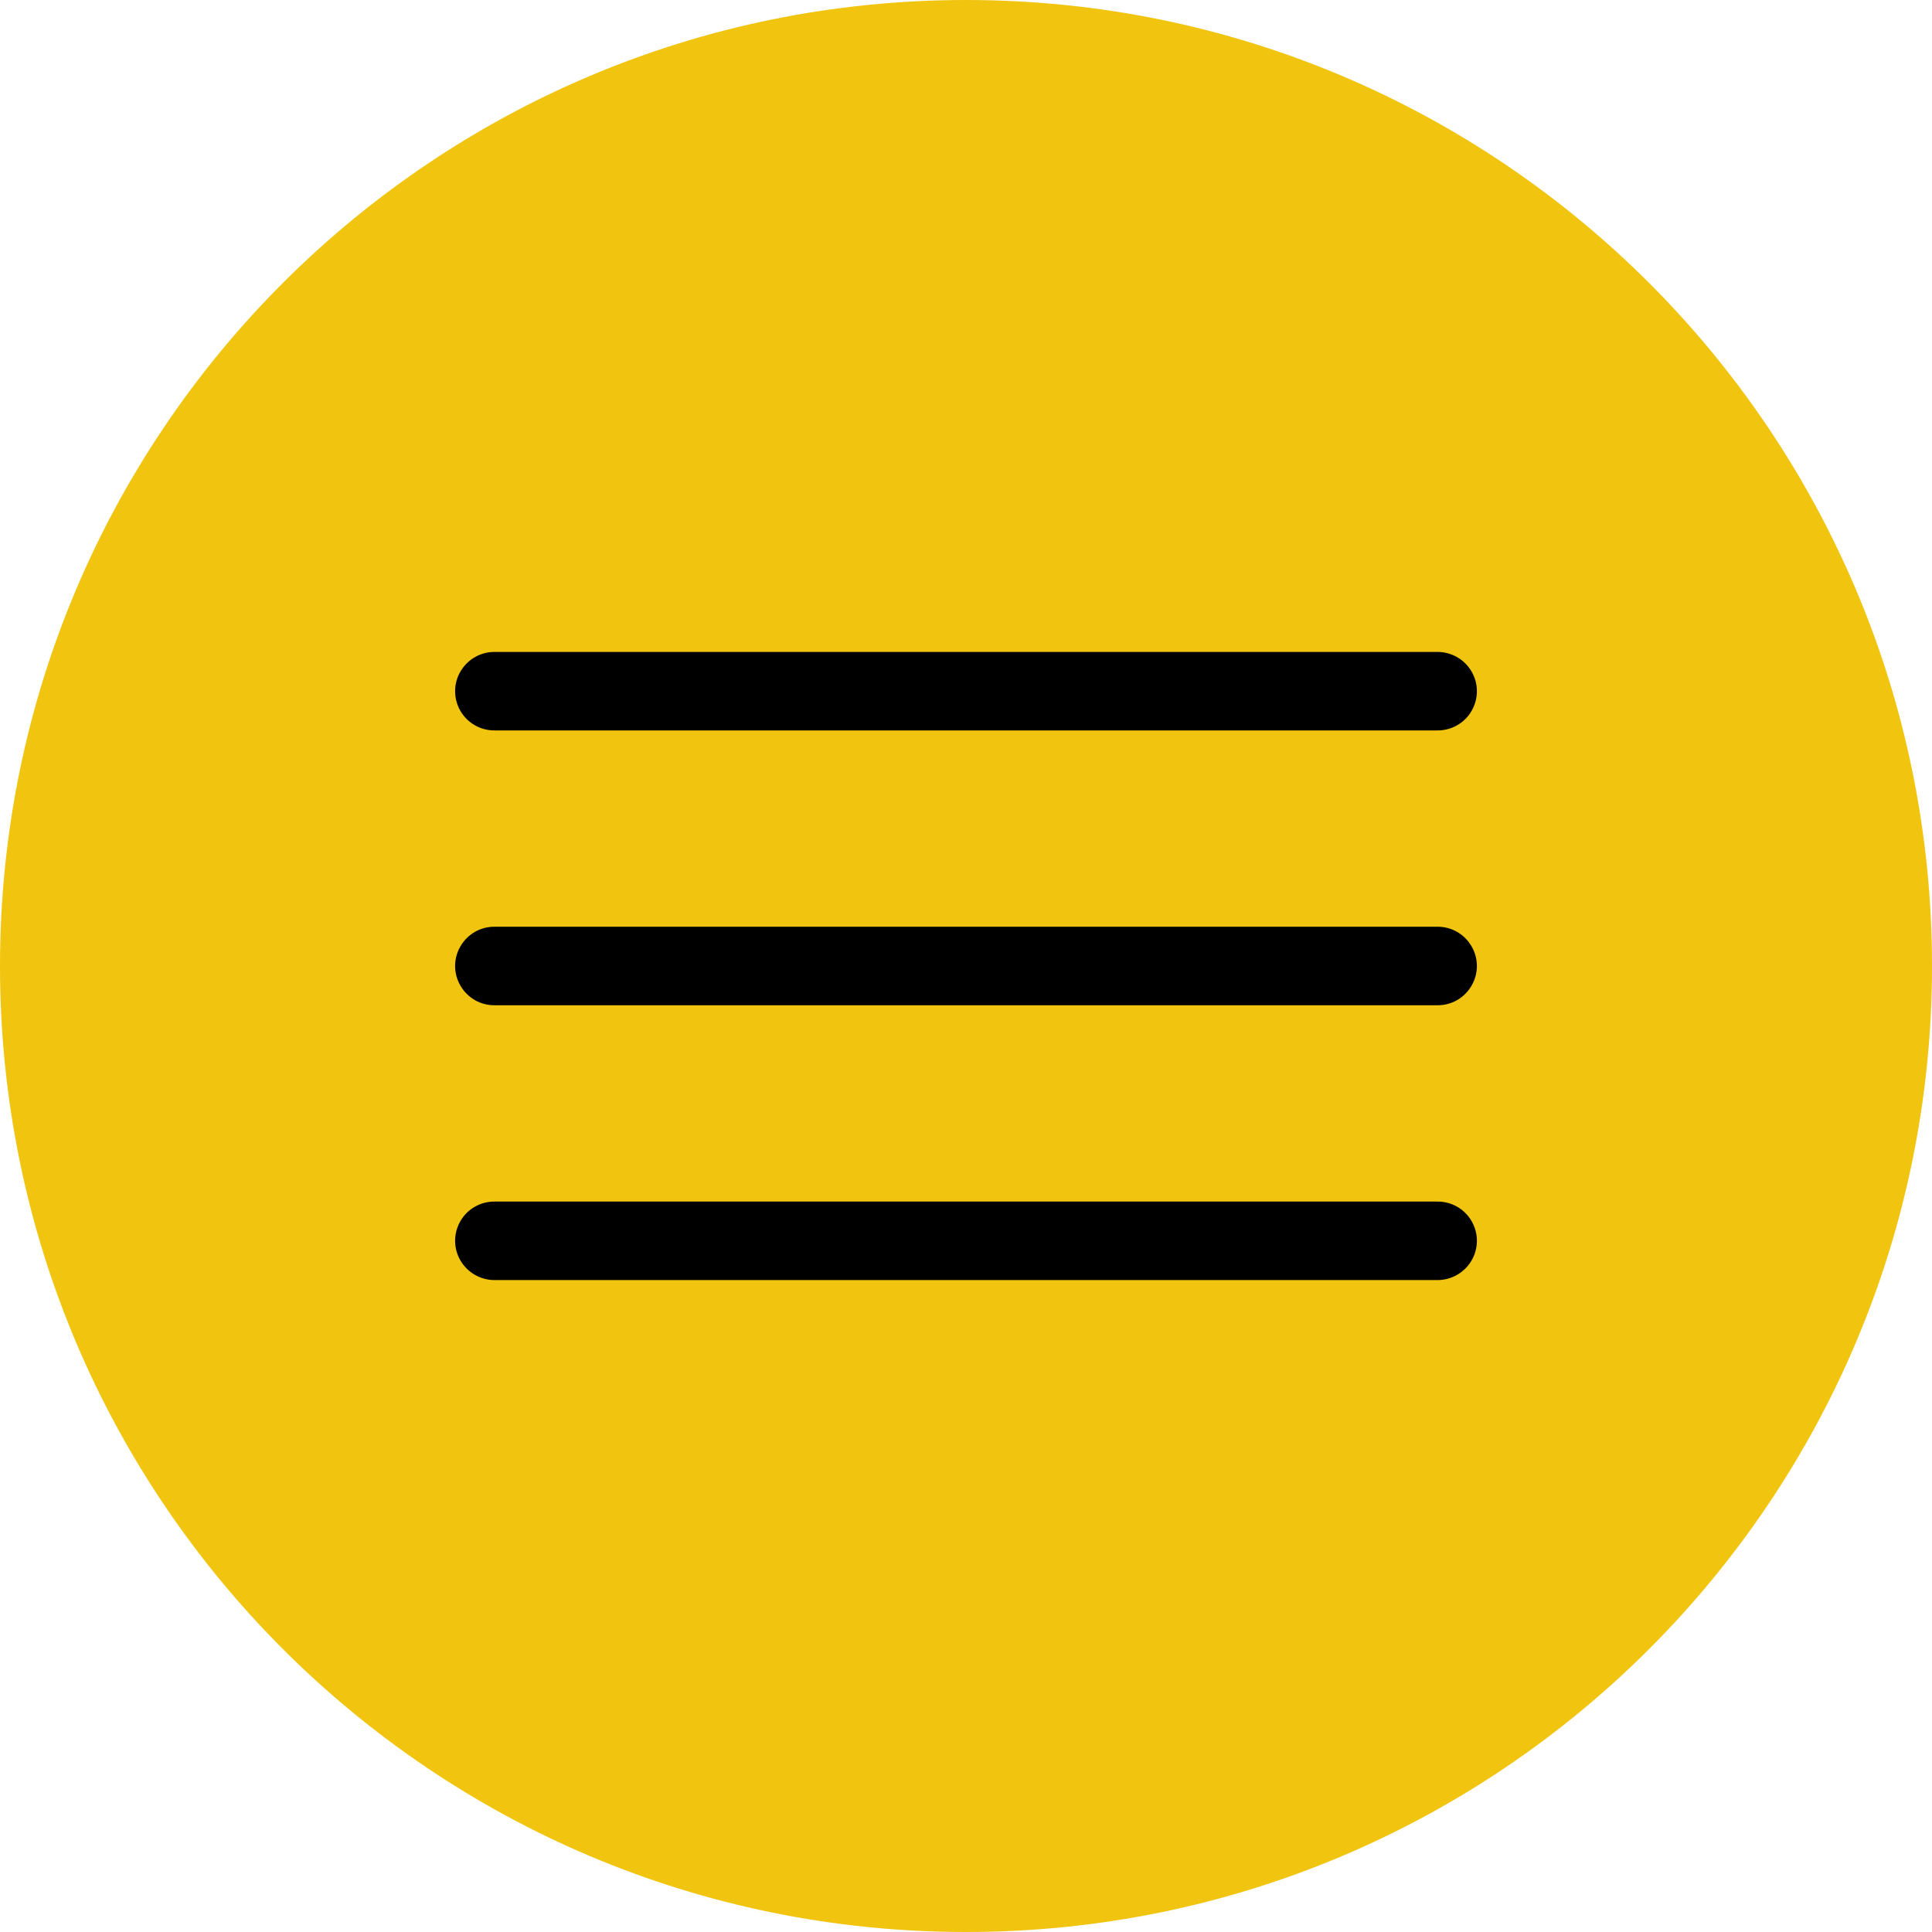 <?xml version="1.0" encoding="UTF-8"?>
<svg xmlns="http://www.w3.org/2000/svg" xmlns:xlink="http://www.w3.org/1999/xlink" viewBox="0 0 60 60" width="60px" height="60px">
<g id="surface70753587">
<path style=" stroke:none;fill-rule:nonzero;fill:rgb(94.51%,76.863%,5.882%);fill-opacity:1;" d="M 30 60 C 13.43 60 0 46.57 0 30 C 0 13.43 13.43 0 30 0 C 46.57 0 60 13.43 60 30 C 60 46.57 46.57 60 30 60 Z M 30 60 "/>
<path style=" stroke:none;fill-rule:nonzero;fill:rgb(0%,0%,0%);fill-opacity:1;" d="M 15.371 20.246 C 14.93 20.242 14.523 20.473 14.301 20.852 C 14.078 21.23 14.078 21.699 14.301 22.082 C 14.523 22.461 14.93 22.691 15.371 22.684 L 44.629 22.684 C 45.07 22.691 45.477 22.461 45.699 22.082 C 45.922 21.699 45.922 21.23 45.699 20.852 C 45.477 20.473 45.07 20.242 44.629 20.246 Z M 15.371 28.781 C 14.93 28.773 14.523 29.004 14.301 29.387 C 14.078 29.766 14.078 30.234 14.301 30.613 C 14.523 30.996 14.93 31.227 15.371 31.219 L 44.629 31.219 C 45.07 31.227 45.477 30.996 45.699 30.613 C 45.922 30.234 45.922 29.766 45.699 29.387 C 45.477 29.004 45.07 28.773 44.629 28.781 Z M 15.371 37.316 C 14.93 37.309 14.523 37.539 14.301 37.918 C 14.078 38.301 14.078 38.77 14.301 39.148 C 14.523 39.527 14.93 39.758 15.371 39.754 L 44.629 39.754 C 45.07 39.758 45.477 39.527 45.699 39.148 C 45.922 38.77 45.922 38.301 45.699 37.918 C 45.477 37.539 45.07 37.309 44.629 37.316 Z M 15.371 37.316 "/>
</g>
</svg>
